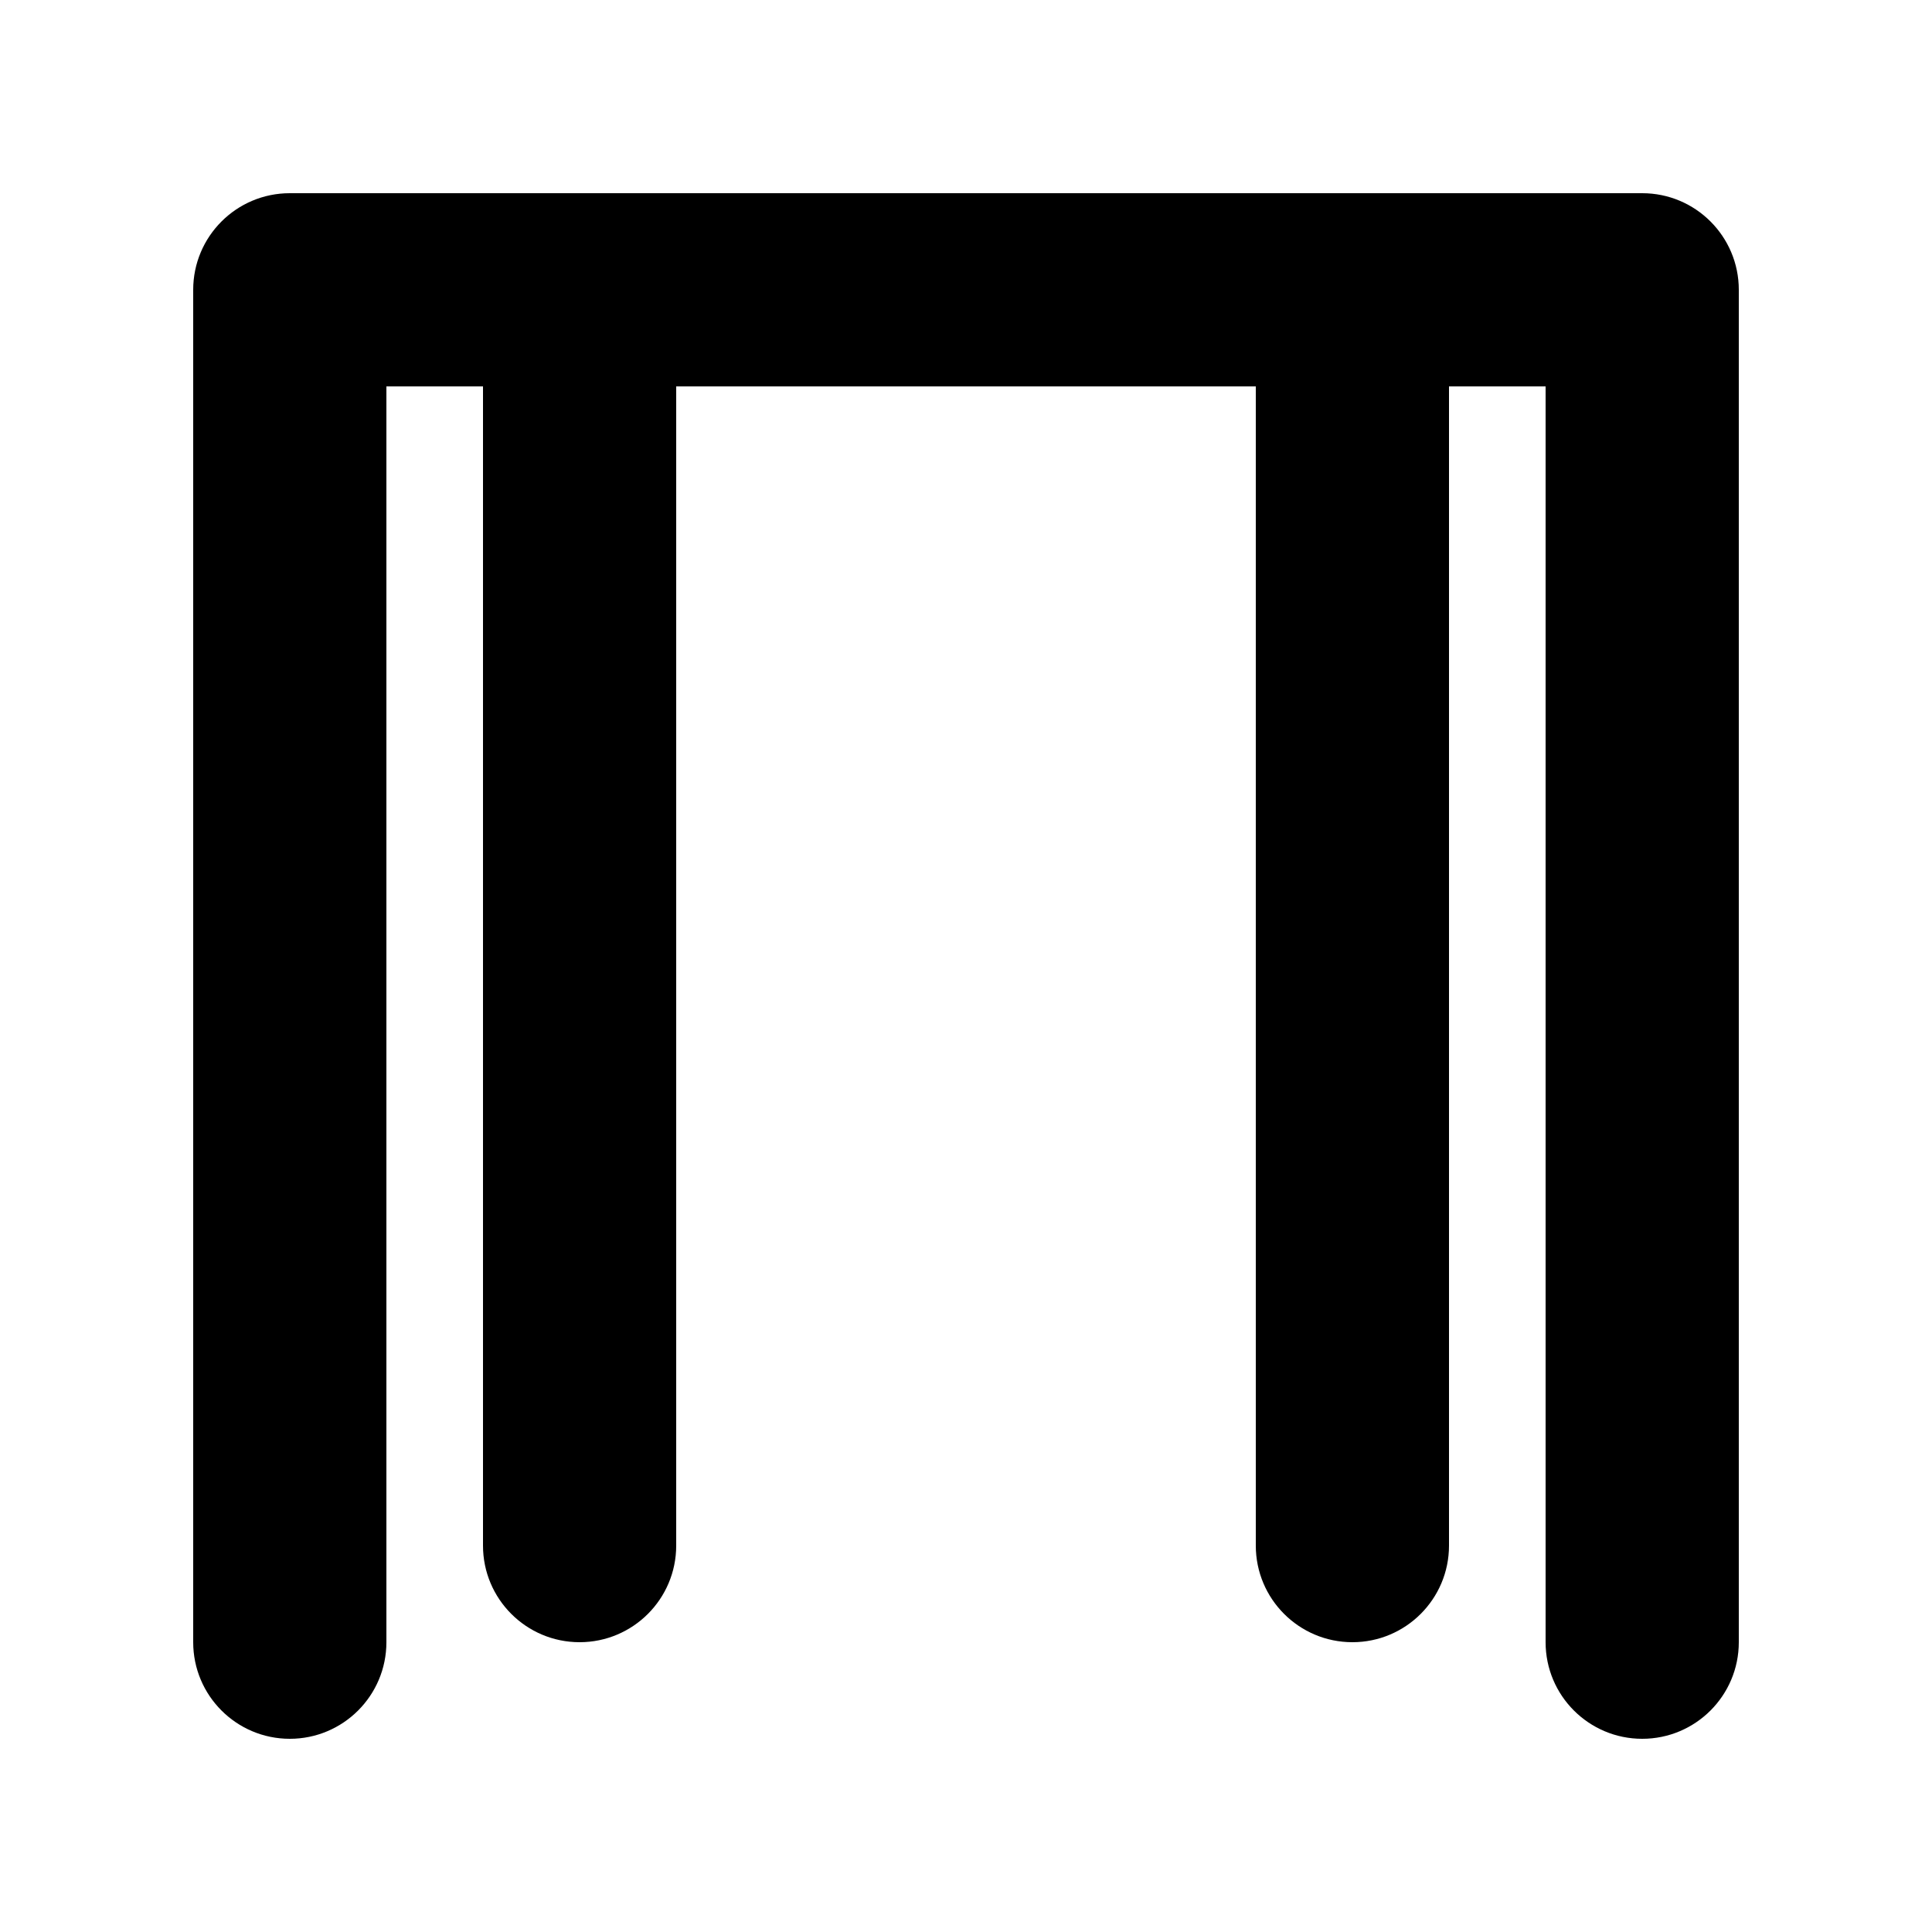 <svg width="1000" height="1000" viewBox="0 0 1000 1000" fill="none" xmlns="http://www.w3.org/2000/svg">
<g id="F1958&#9;SELO">
<rect width="1000" height="1000" fill="white"/>
<path id="Union" fill-rule="evenodd" clip-rule="evenodd" d="M200 850C200 877.614 177.614 900 150 900C122.386 900 100 877.614 100 850V150C100 122.386 122.386 100 150 100H300H700H850C877.614 100 900 122.386 900 150V850C900 877.614 877.614 900 850 900C822.386 900 800 877.614 800 850V200H750V800C750 827.614 727.614 850 700 850C672.386 850 650 827.614 650 800V200H350V800C350 827.614 327.614 850 300 850C272.386 850 250 827.614 250 800V200H200V850Z" fill="black"/>
</g>
</svg>
